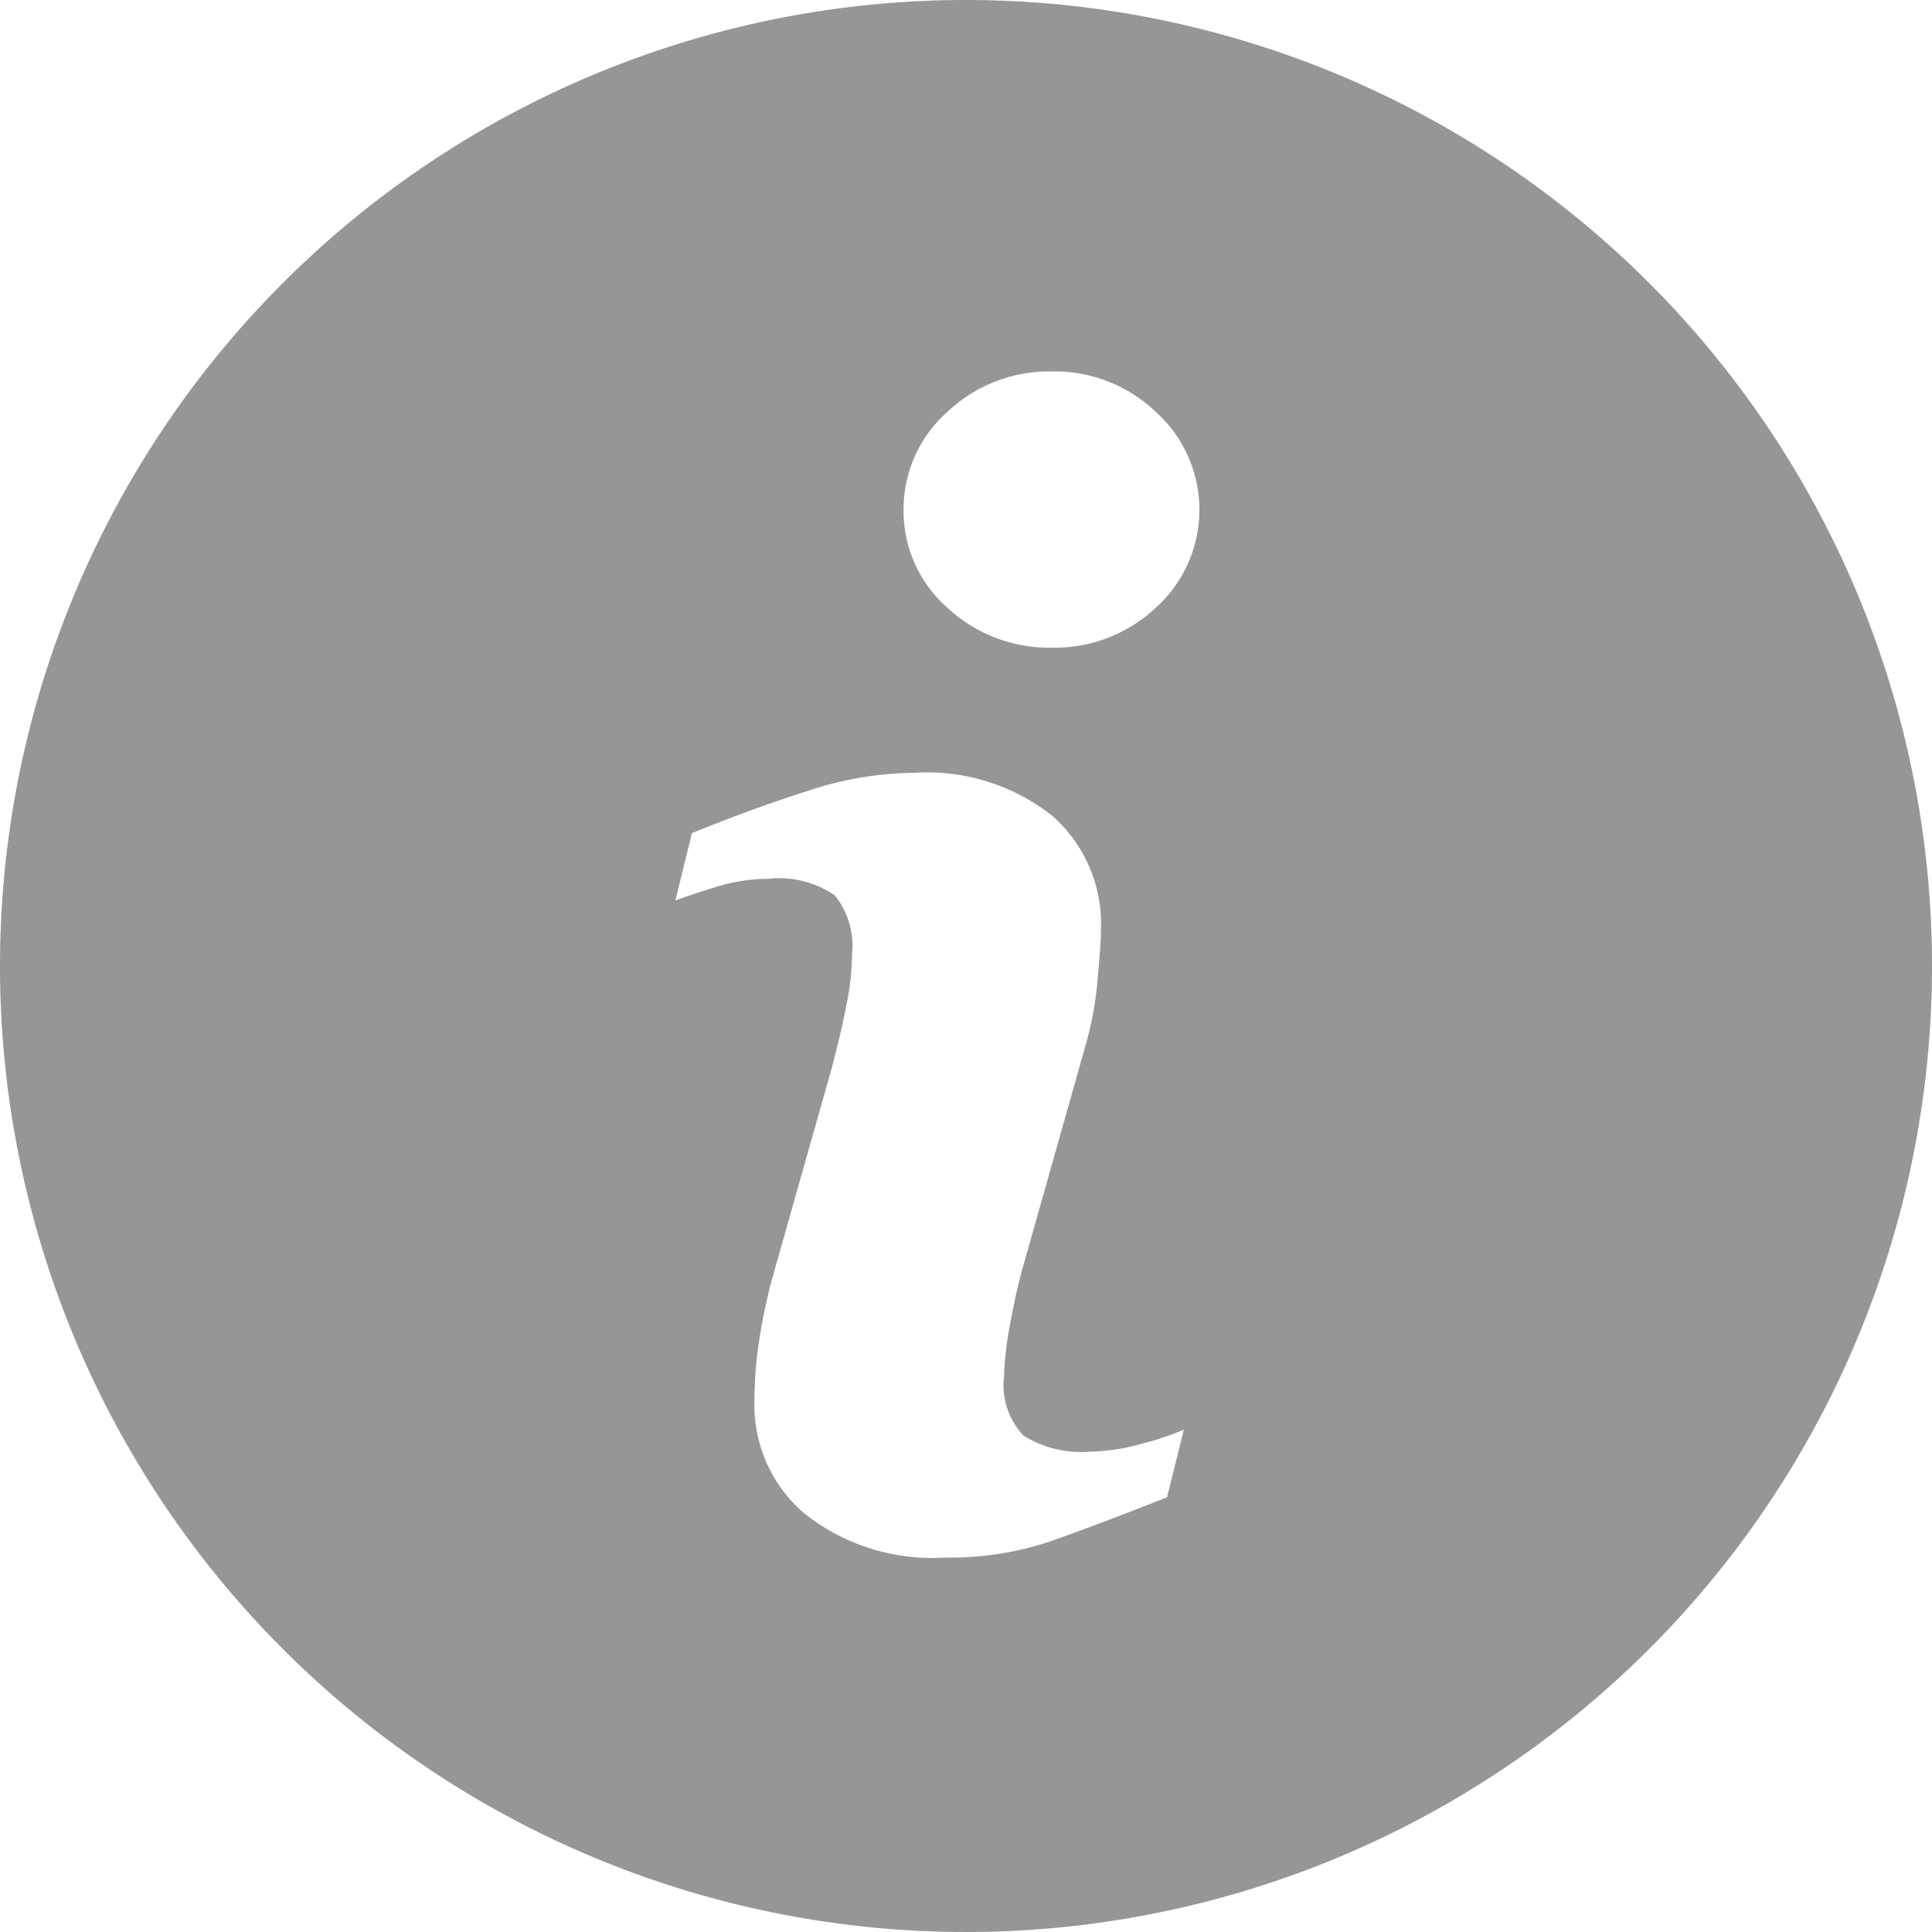 <svg xmlns="http://www.w3.org/2000/svg" width="16" height="16" viewBox="0 0 16 16"><defs><style>.a{fill:#969697;}</style></defs><path class="a" d="M8,0a8,8,0,1,0,8,8A8,8,0,0,0,8,0ZM9.665,12.4q-.618.244-.985.371a2.6,2.6,0,0,1-.855.128,1.7,1.7,0,0,1-1.163-.365,1.178,1.178,0,0,1-.414-.926,3.363,3.363,0,0,1,.03-.446c.021-.152.054-.322.1-.514l.515-1.82c.045-.175.085-.341.116-.5A2.2,2.2,0,0,0,7.056,7.9a.66.66,0,0,0-.144-.486.816.816,0,0,0-.551-.136,1.445,1.445,0,0,0-.41.061c-.139.043-.259.081-.358.119L5.73,6.9q.506-.206.968-.353A2.861,2.861,0,0,1,7.572,6.4a1.672,1.672,0,0,1,1.146.359,1.193,1.193,0,0,1,.4.932q0,.119-.028.418a2.8,2.8,0,0,1-.1.549l-.513,1.815c-.042.146-.079.312-.113.5a2.636,2.636,0,0,0-.049.424.609.609,0,0,0,.162.493.906.906,0,0,0,.56.131,1.625,1.625,0,0,0,.424-.066,2.41,2.41,0,0,0,.343-.115ZM9.574,5.031a1.224,1.224,0,0,1-.863.333,1.236,1.236,0,0,1-.867-.333,1.064,1.064,0,0,1-.361-.808,1.074,1.074,0,0,1,.361-.81,1.227,1.227,0,0,1,.867-.337,1.214,1.214,0,0,1,.863.337,1.091,1.091,0,0,1,0,1.618Z"/></svg>